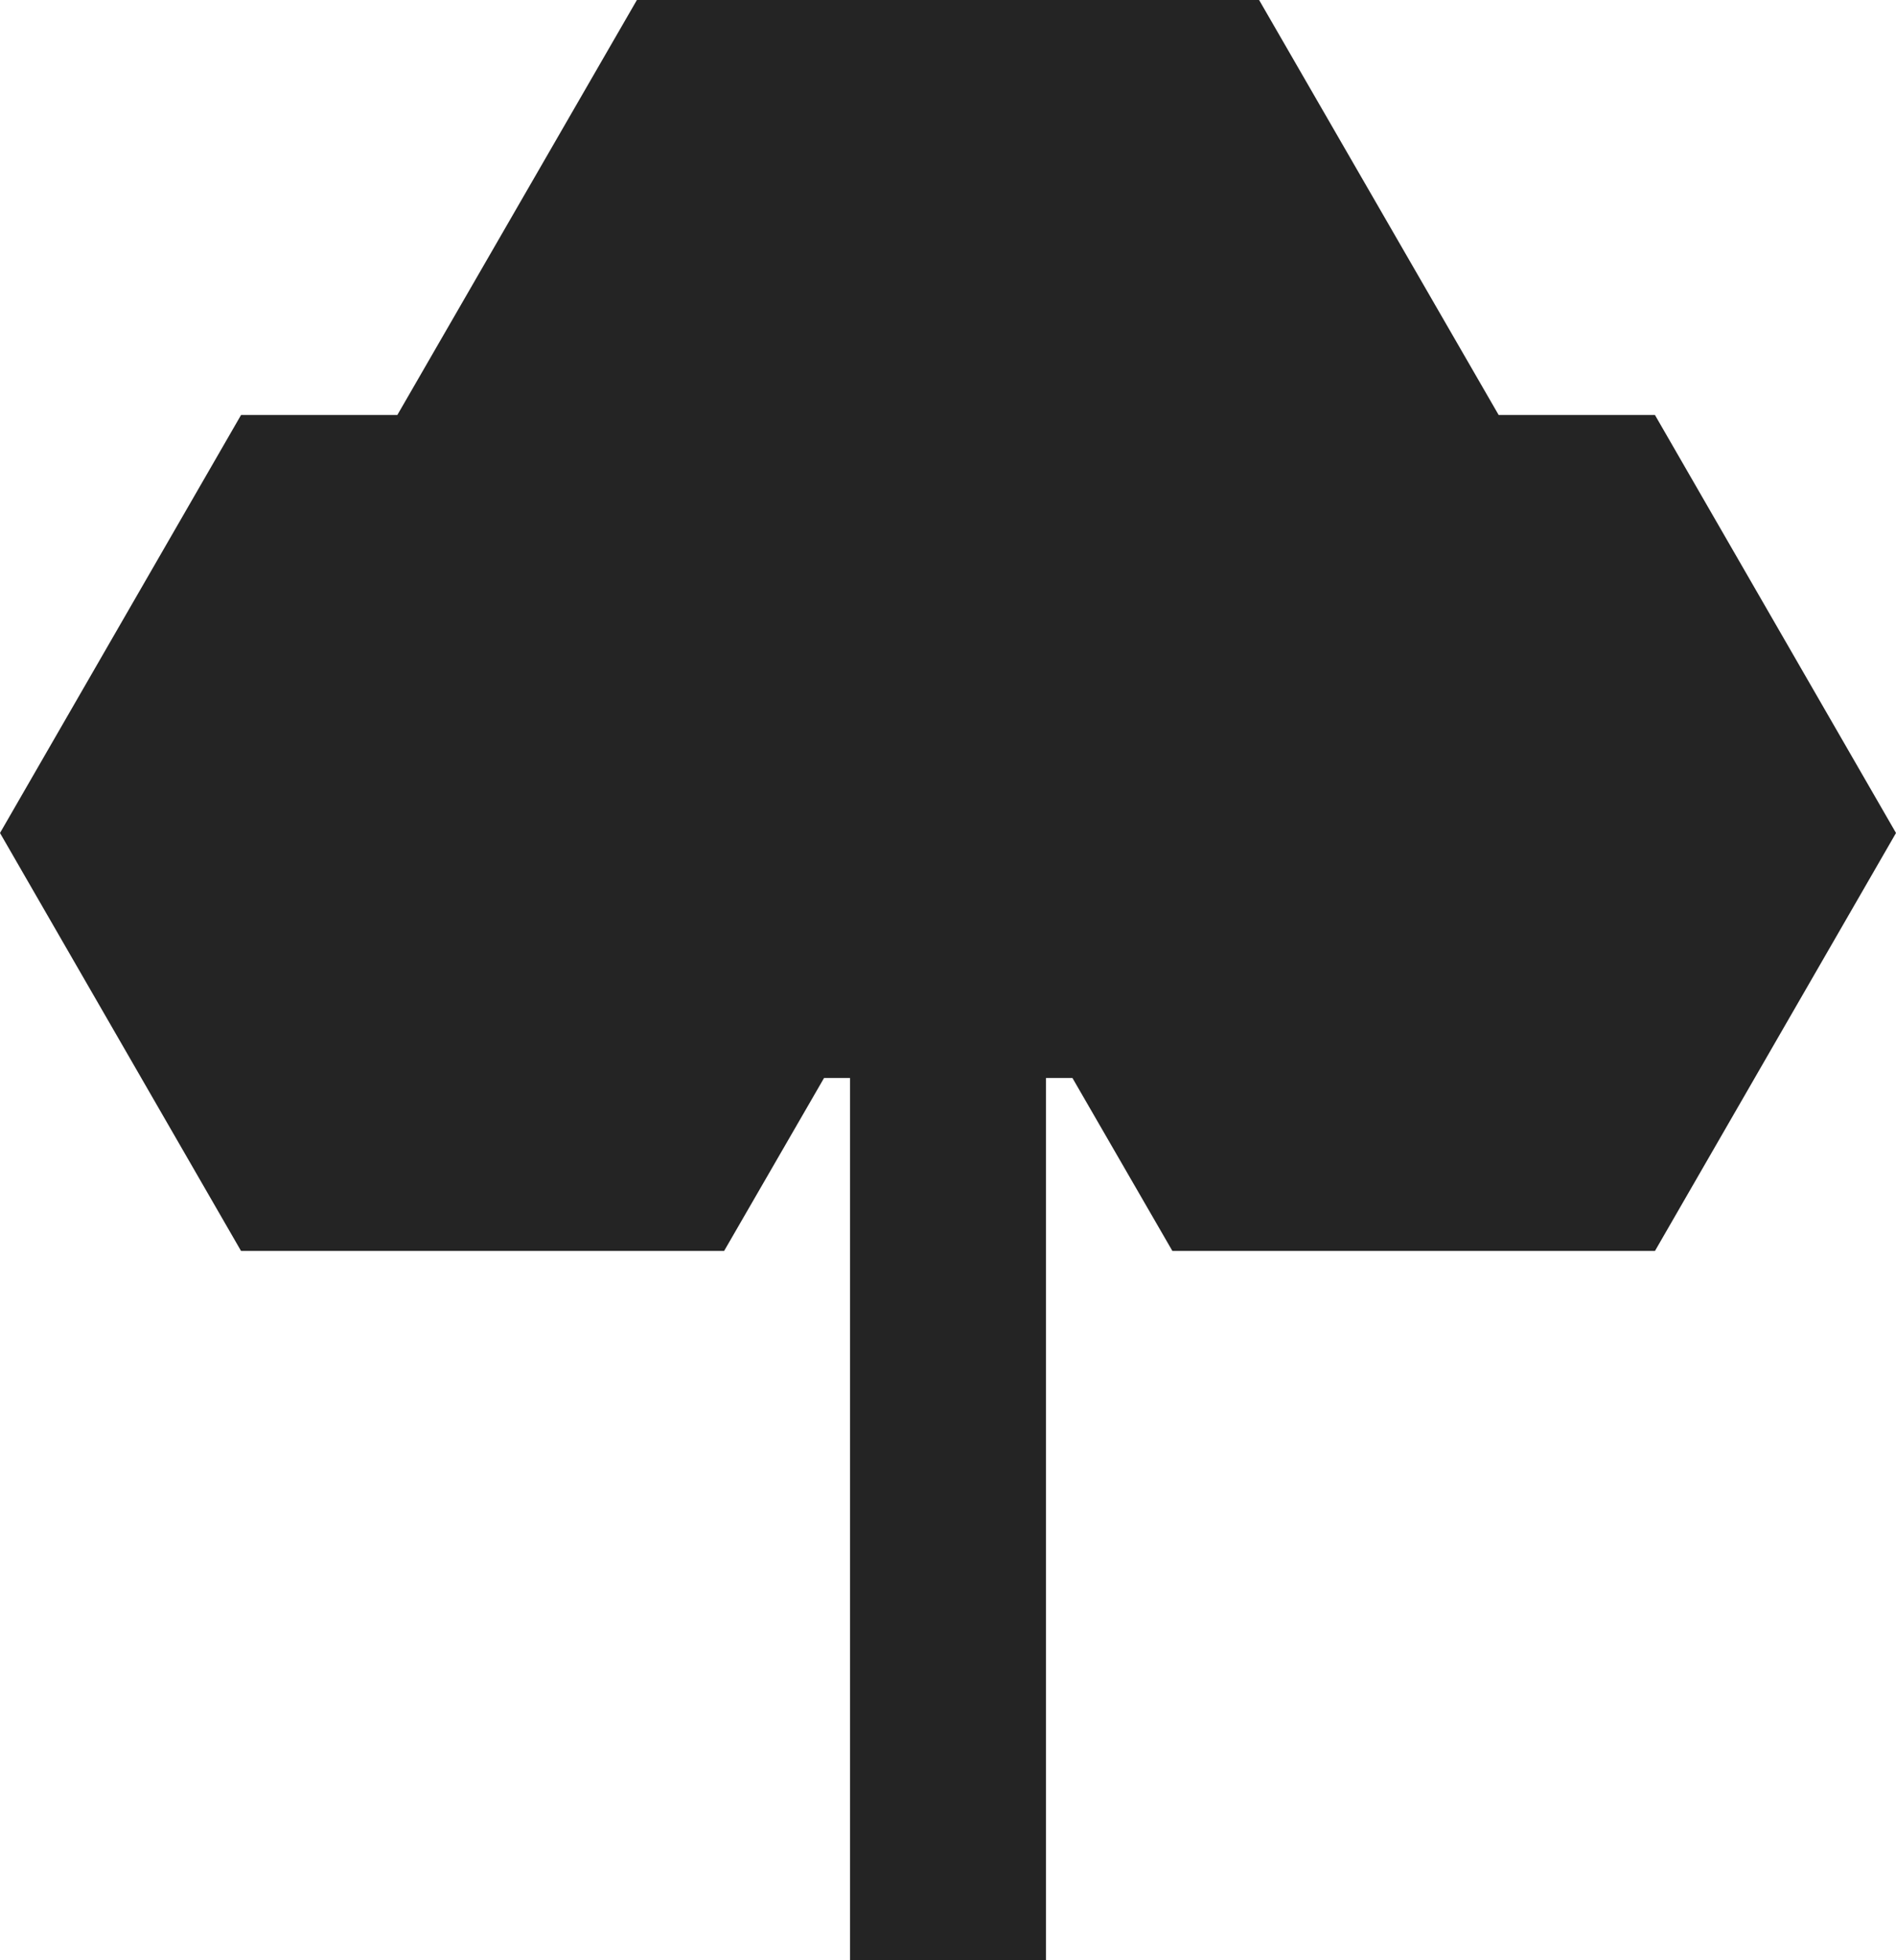 <svg xmlns="http://www.w3.org/2000/svg" viewBox="0 0 38.7 40"><defs><style>.cls-1{fill:#242424;}</style></defs><g id="Capa_2" data-name="Capa 2"><g id="Capa_1-2" data-name="Capa 1"><polygon class="cls-1" points="33.78 8.47 30.59 8.47 25.7 0 13 0 8.11 8.47 4.92 8.47 0 17 4.92 25.53 14.78 25.53 16.82 22 17.35 22 17.35 40 21.35 40 21.35 22 21.89 22 23.93 25.53 33.78 25.53 38.7 17 33.78 8.47"/></g></g></svg>
